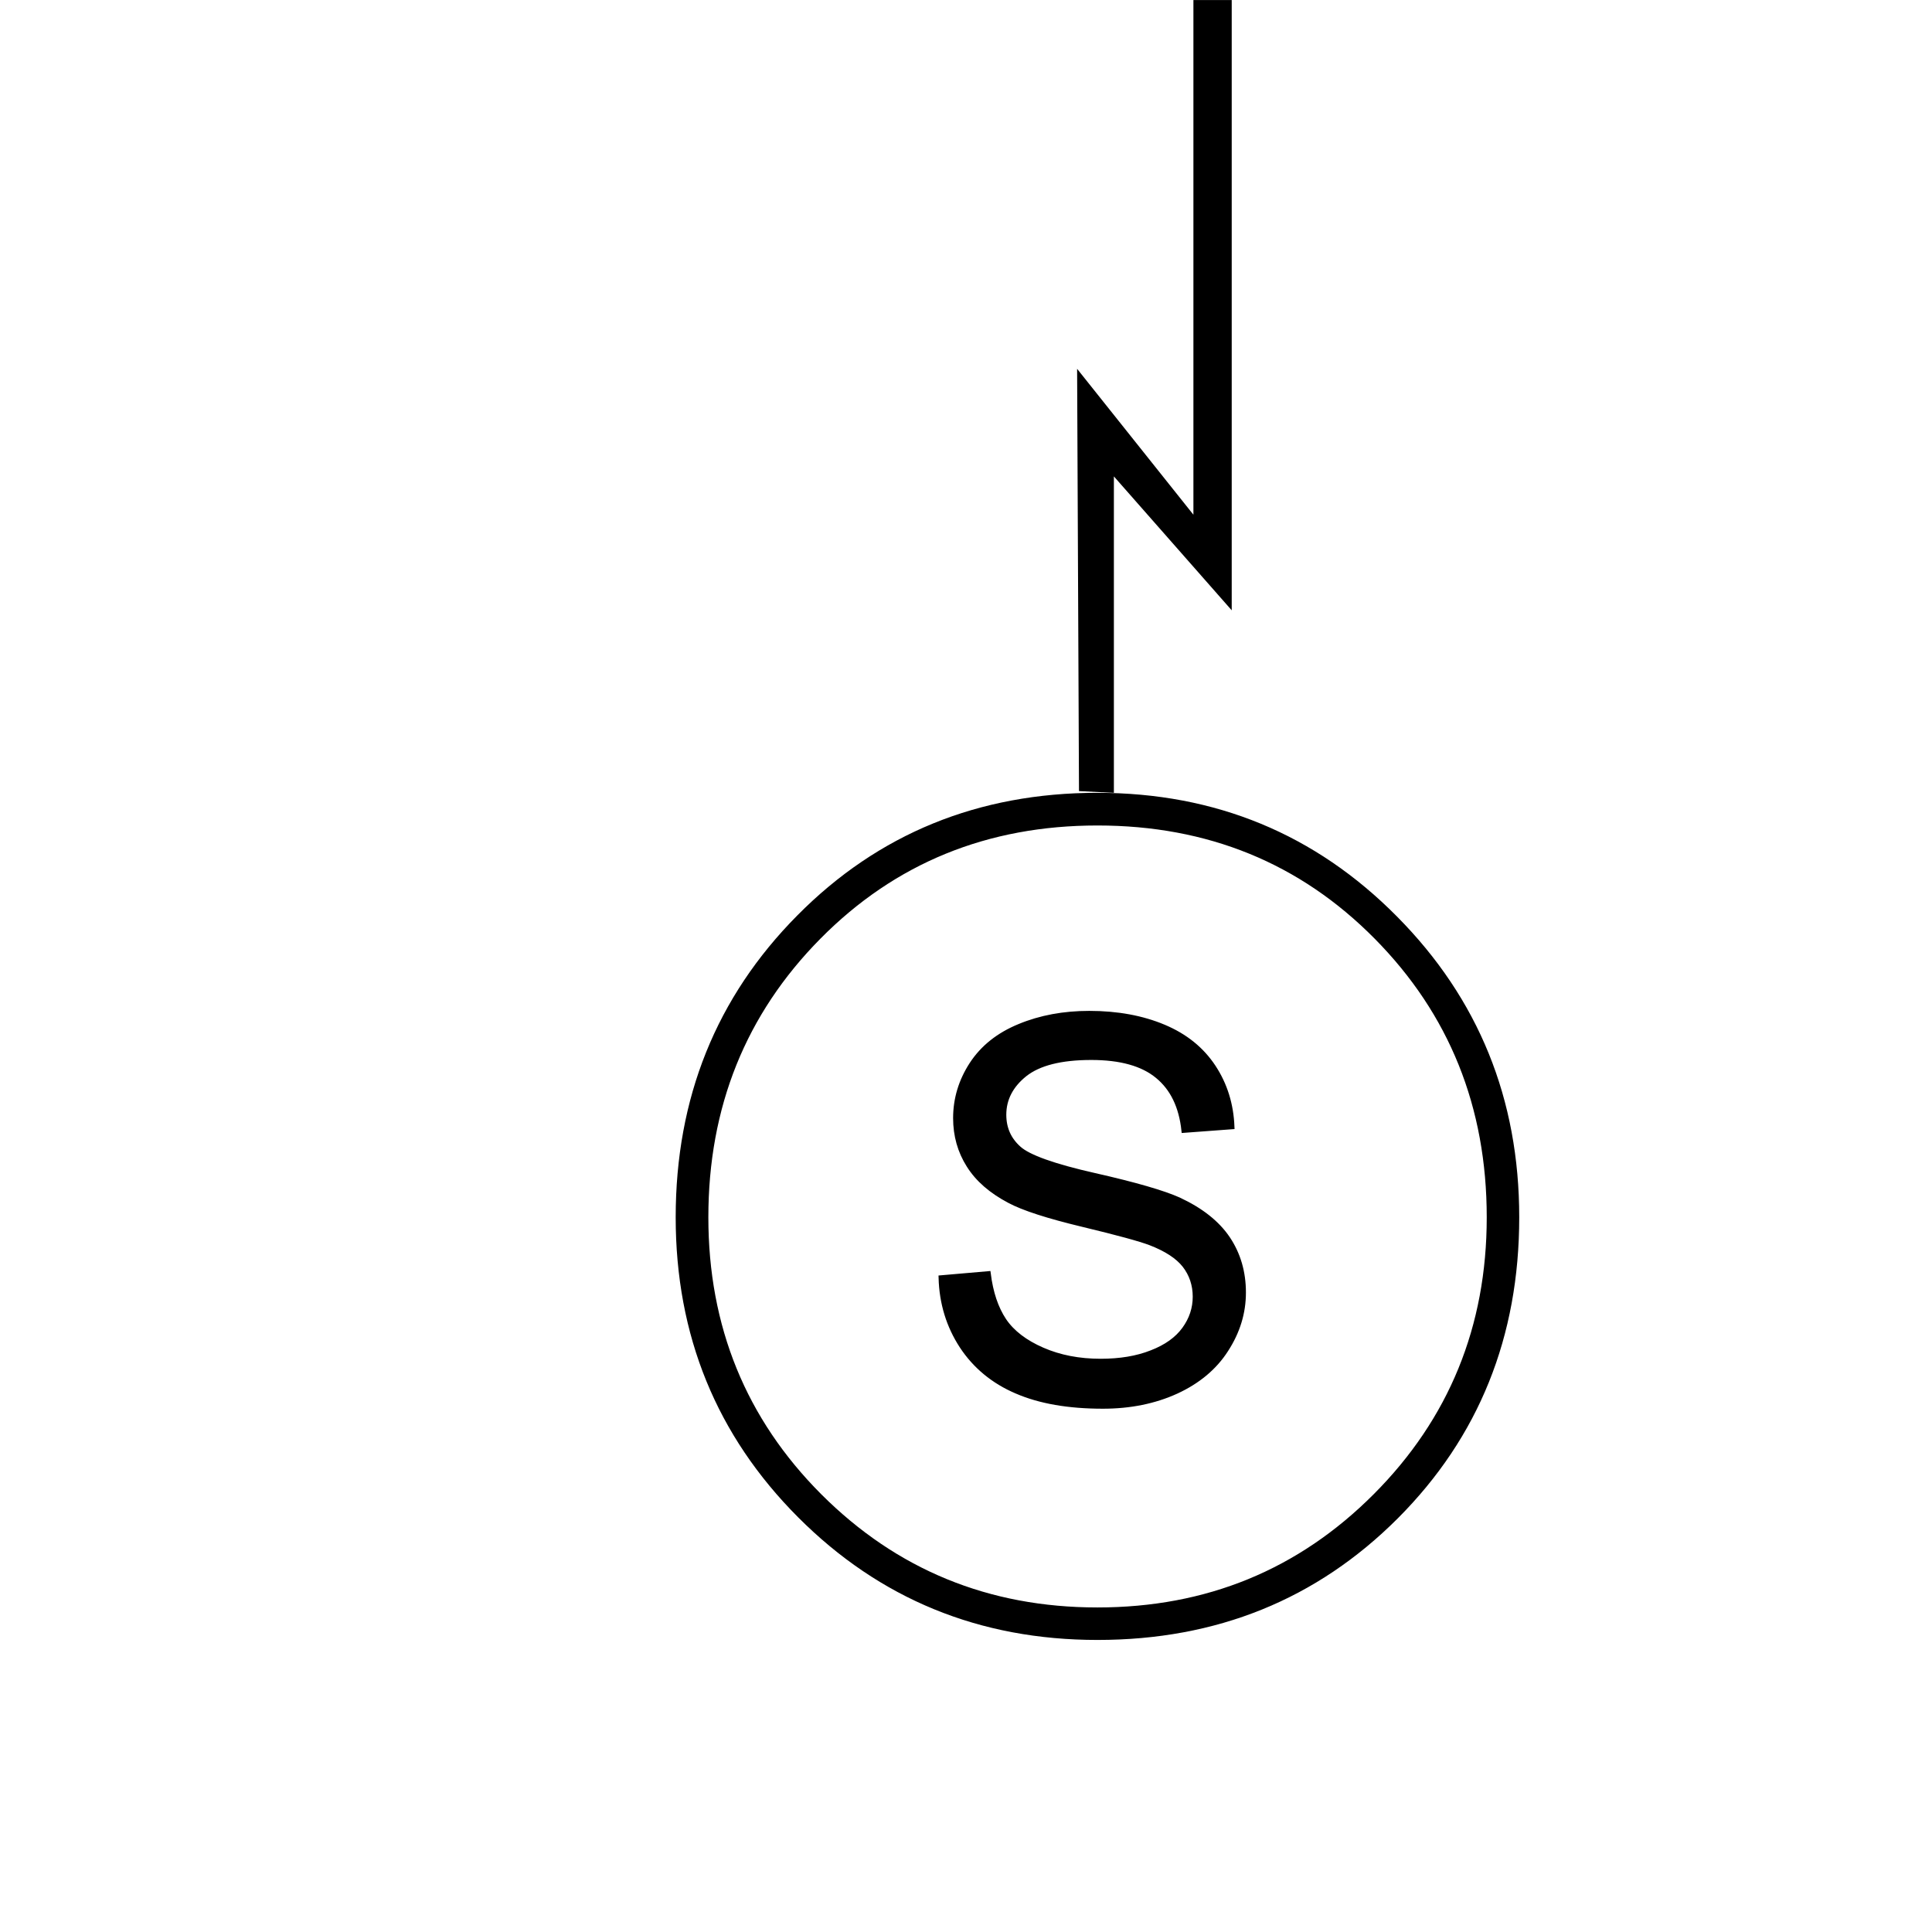 <?xml version="1.0" encoding="UTF-8" standalone="no"?>
<svg
   xmlns:dc="http://purl.org/dc/elements/1.1/"
   xmlns:cc="http://creativecommons.org/ns#"
   xmlns:rdf="http://www.w3.org/1999/02/22-rdf-syntax-ns#"
   xmlns:svg="http://www.w3.org/2000/svg"
   xmlns="http://www.w3.org/2000/svg"
   id="svg9"
   height="112.9mm"
   width="112.9mm"
   version="1.0">
  <defs
     id="defs3">
    <pattern
       y="0"
       x="0"
       height="6"
       width="6"
       patternUnits="userSpaceOnUse"
       id="EMFhbasepattern" />
  </defs>
  <path
     id="path5"
     d="  M 335.543,268.862   C 335.543,295.23 326.628,317.404 308.723,335.347   C 290.817,353.252 268.719,362.205 242.389,362.205   C 216.362,362.205 194.301,353.177 176.282,335.12   C 158.264,317.064 149.235,294.965 149.235,268.862   C 149.235,242.495 158.188,220.245 176.094,202.189   C 193.961,184.132 216.098,175.104 242.389,175.104   C 268.454,175.104 290.515,184.208 308.534,202.415   C 326.553,220.585 335.543,242.722 335.543,268.862   z  M 328.366,268.862   C 328.366,244.497 320.093,223.985 303.623,207.326   C 287.115,190.63 266.717,182.319 242.389,182.319   C 218.1,182.319 197.701,190.63 181.193,207.326   C 164.723,223.985 156.45,244.497 156.45,268.862   C 156.45,292.963 164.761,313.362 181.382,330.021   C 198.041,346.68 218.364,355.028 242.389,355.028   C 266.452,355.028 286.775,346.68 303.397,330.021   C 320.018,313.362 328.366,292.963 328.366,268.862   z  M 263.581,0.015   L 263.581,113.681   L 237.894,81.459   L 238.31,174.726   L 246.016,175.104   L 246.016,105.219   L 272.043,134.798   L 272.043,0.015   L 263.581,0.015   z "
     style="fill:#000000;fill-rule:nonzero;fill-opacity:1;stroke:none;" />
  <path
     id="path7"
     d="  M 207.825,282.197   L 218.289,281.29   C 218.818,285.483 219.951,288.921 221.764,291.641   C 223.577,294.323 226.41,296.476 230.226,298.138   C 234.041,299.8 238.31,300.631 243.107,300.631   C 247.338,300.631 251.078,300.027 254.326,298.743   C 257.575,297.496 259.993,295.758 261.579,293.567   C 263.166,291.376 263.959,288.997 263.959,286.39   C 263.959,283.746 263.166,281.442 261.655,279.477   C 260.106,277.513 257.613,275.889 254.1,274.529   C 251.833,273.66 246.847,272.3 239.141,270.449   C 231.435,268.598 226.033,266.86 222.935,265.198   C 218.931,263.083 215.947,260.514 213.982,257.379   C 212.018,254.281 211.036,250.806 211.036,246.953   C 211.036,242.684 212.245,238.718 214.624,235.053   C 217.042,231.351 220.555,228.556 225.164,226.667   C 229.81,224.741 234.948,223.796 240.576,223.796   C 246.809,223.796 252.286,224.816 257.046,226.818   C 261.806,228.82 265.432,231.767 268.001,235.658   C 270.57,239.549 271.93,243.968 272.119,248.879   L 261.466,249.672   C 260.899,244.384 258.973,240.38 255.649,237.66   C 252.362,234.94 247.489,233.58 241.029,233.58   C 234.305,233.58 229.432,234.827 226.335,237.282   C 223.275,239.738 221.726,242.722 221.726,246.197   C 221.726,249.219 222.822,251.675 225.013,253.639   C 227.128,255.565 232.719,257.567 241.747,259.607   C 250.775,261.647 256.971,263.46 260.333,264.971   C 265.206,267.238 268.832,270.071 271.174,273.546   C 273.478,276.984 274.65,280.95 274.65,285.483   C 274.65,289.941 273.365,294.134 270.796,298.1   C 268.265,302.067 264.563,305.127 259.804,307.318   C 255.006,309.509 249.604,310.604 243.598,310.604   C 236.005,310.604 229.659,309.509 224.522,307.28   C 219.384,305.089 215.342,301.727 212.434,297.307   C 209.525,292.85 207.976,287.826 207.825,282.197   L 207.825,282.197   z "
     style="fill:#000000;fill-rule:nonzero;fill-opacity:1;stroke:#000000;stroke-width:1.058px;stroke-linecap:butt;stroke-linejoin:miter;stroke-miterlimit:112;stroke-dasharray:none;stroke-opacity:1;" />
</svg>

